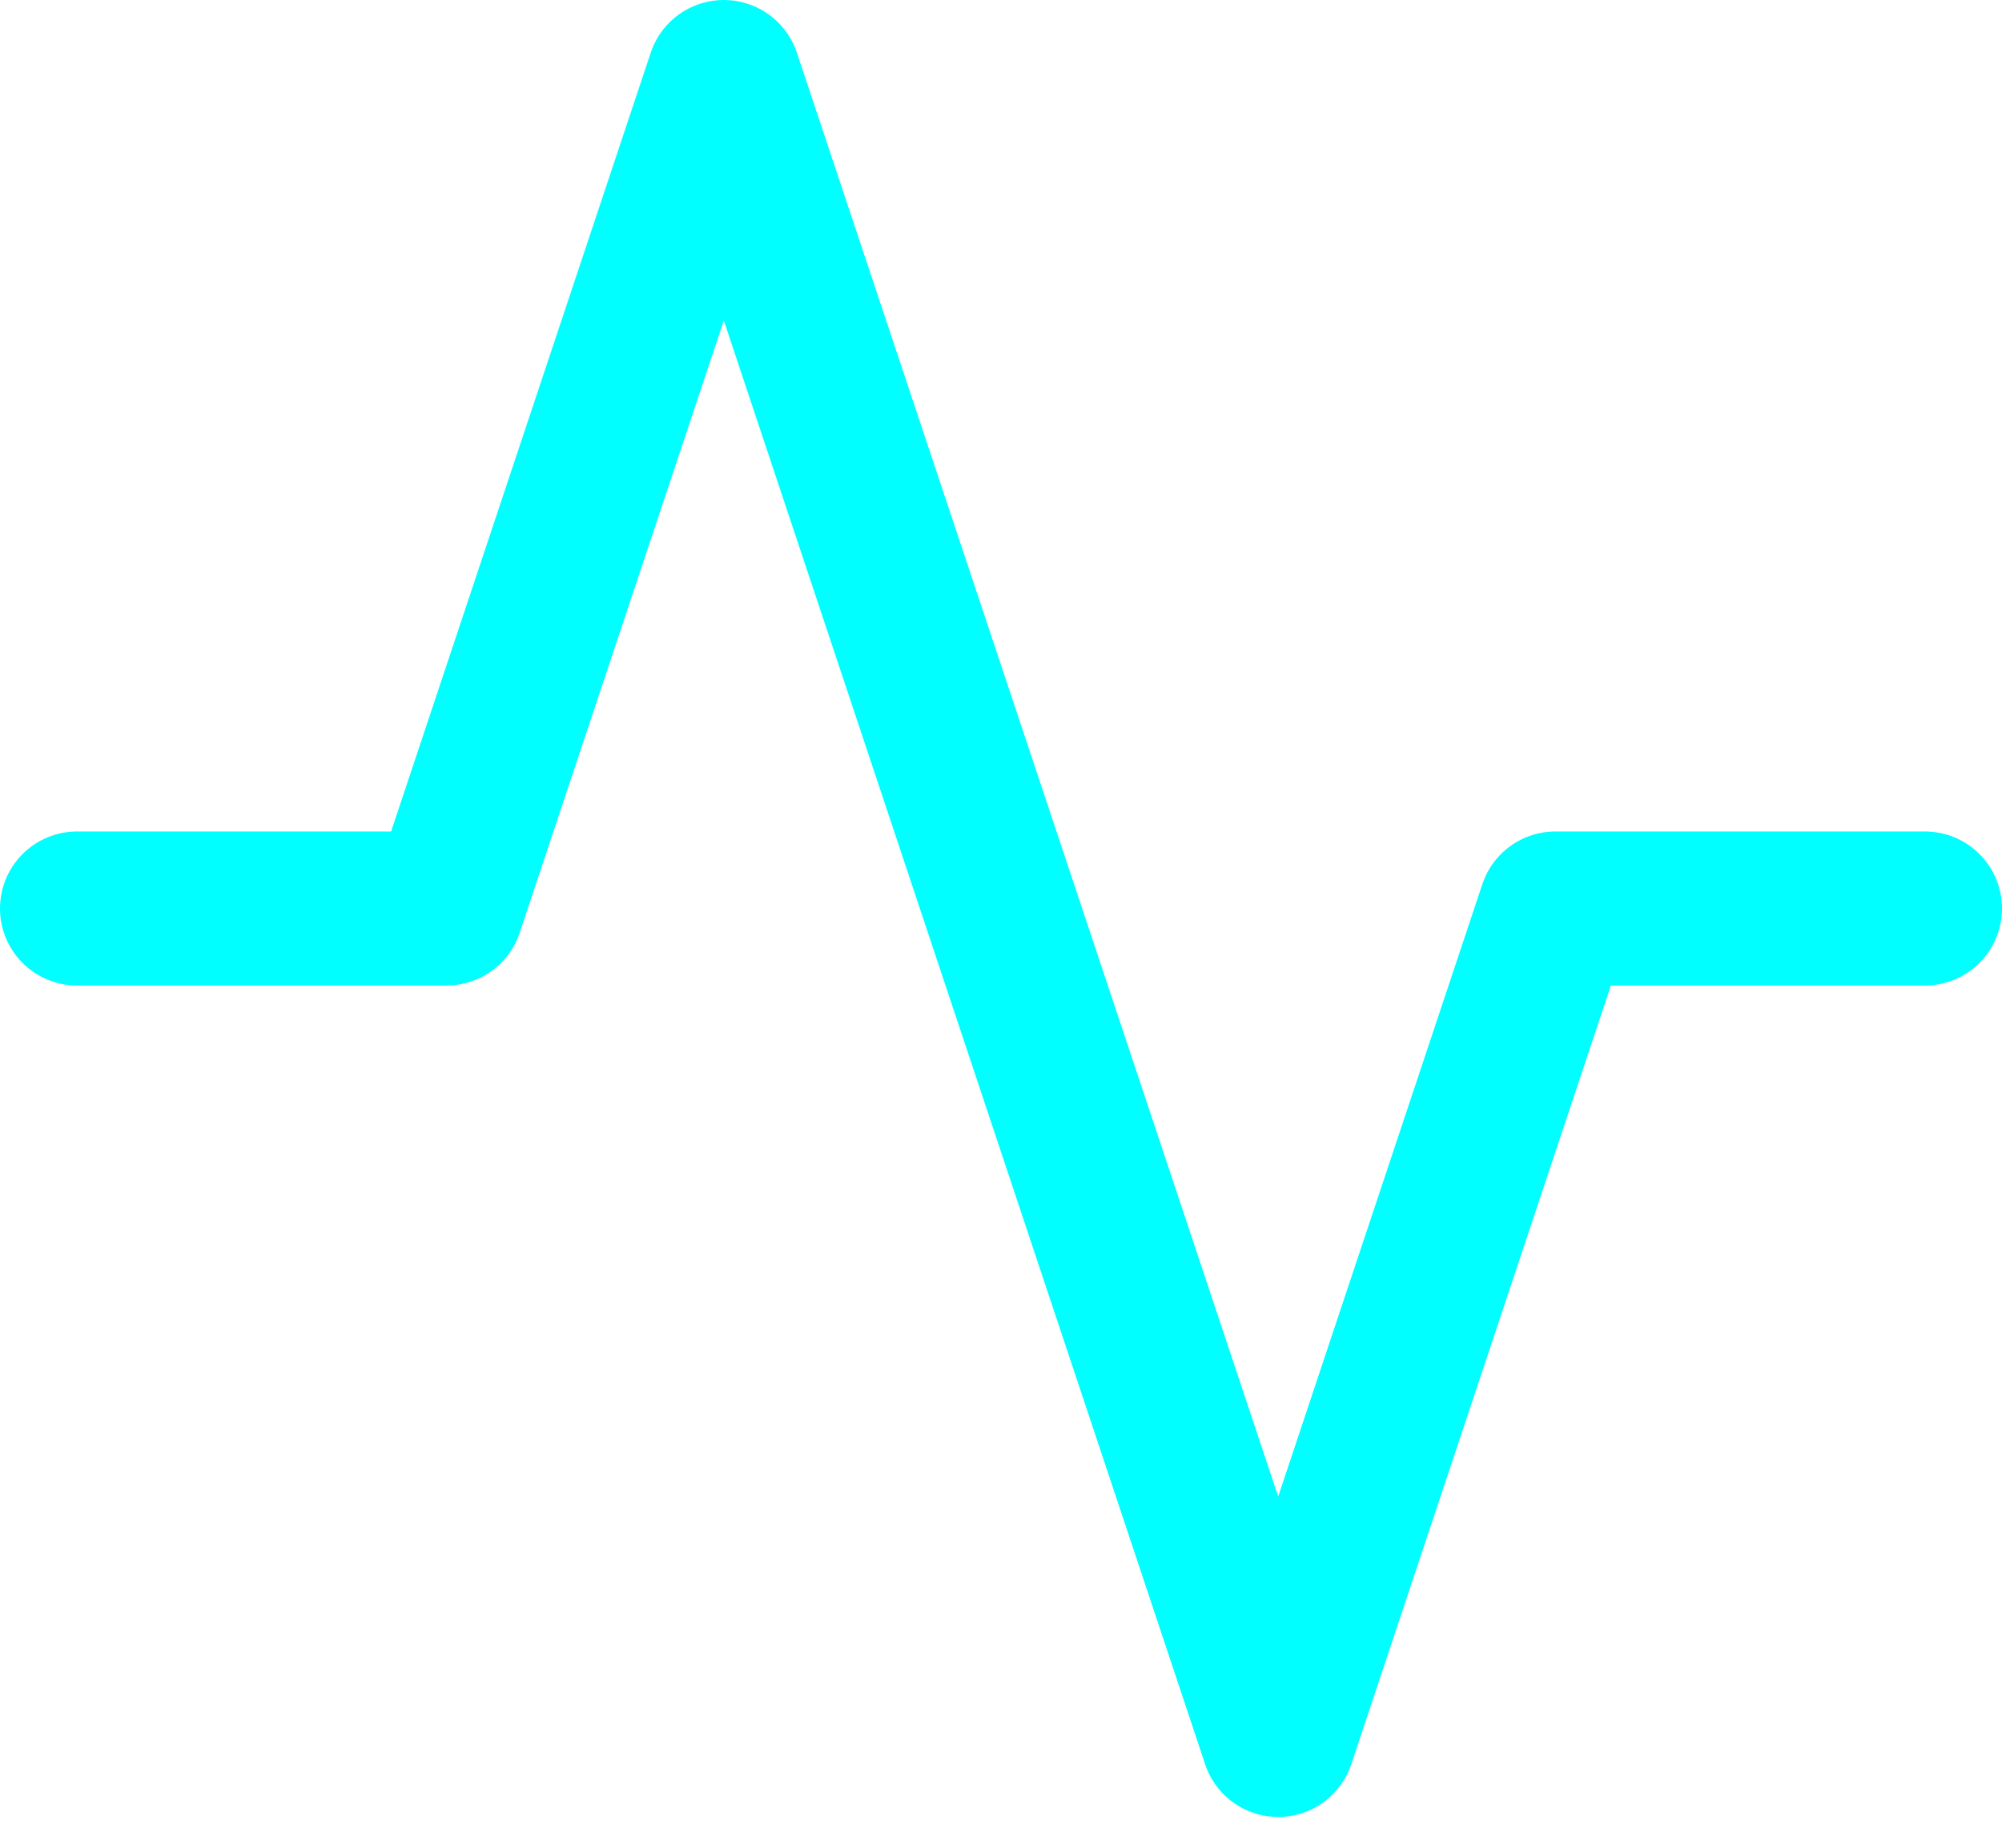 <svg width="26" height="24" viewBox="0 0 26 24" fill="none" xmlns="http://www.w3.org/2000/svg">
<path d="M25 11.8H20.2L16.6 22.6L9.4 1L5.8 11.8H1" stroke="#00FFFF" stroke-width="2" stroke-linecap="round" stroke-linejoin="round"/>
</svg>
